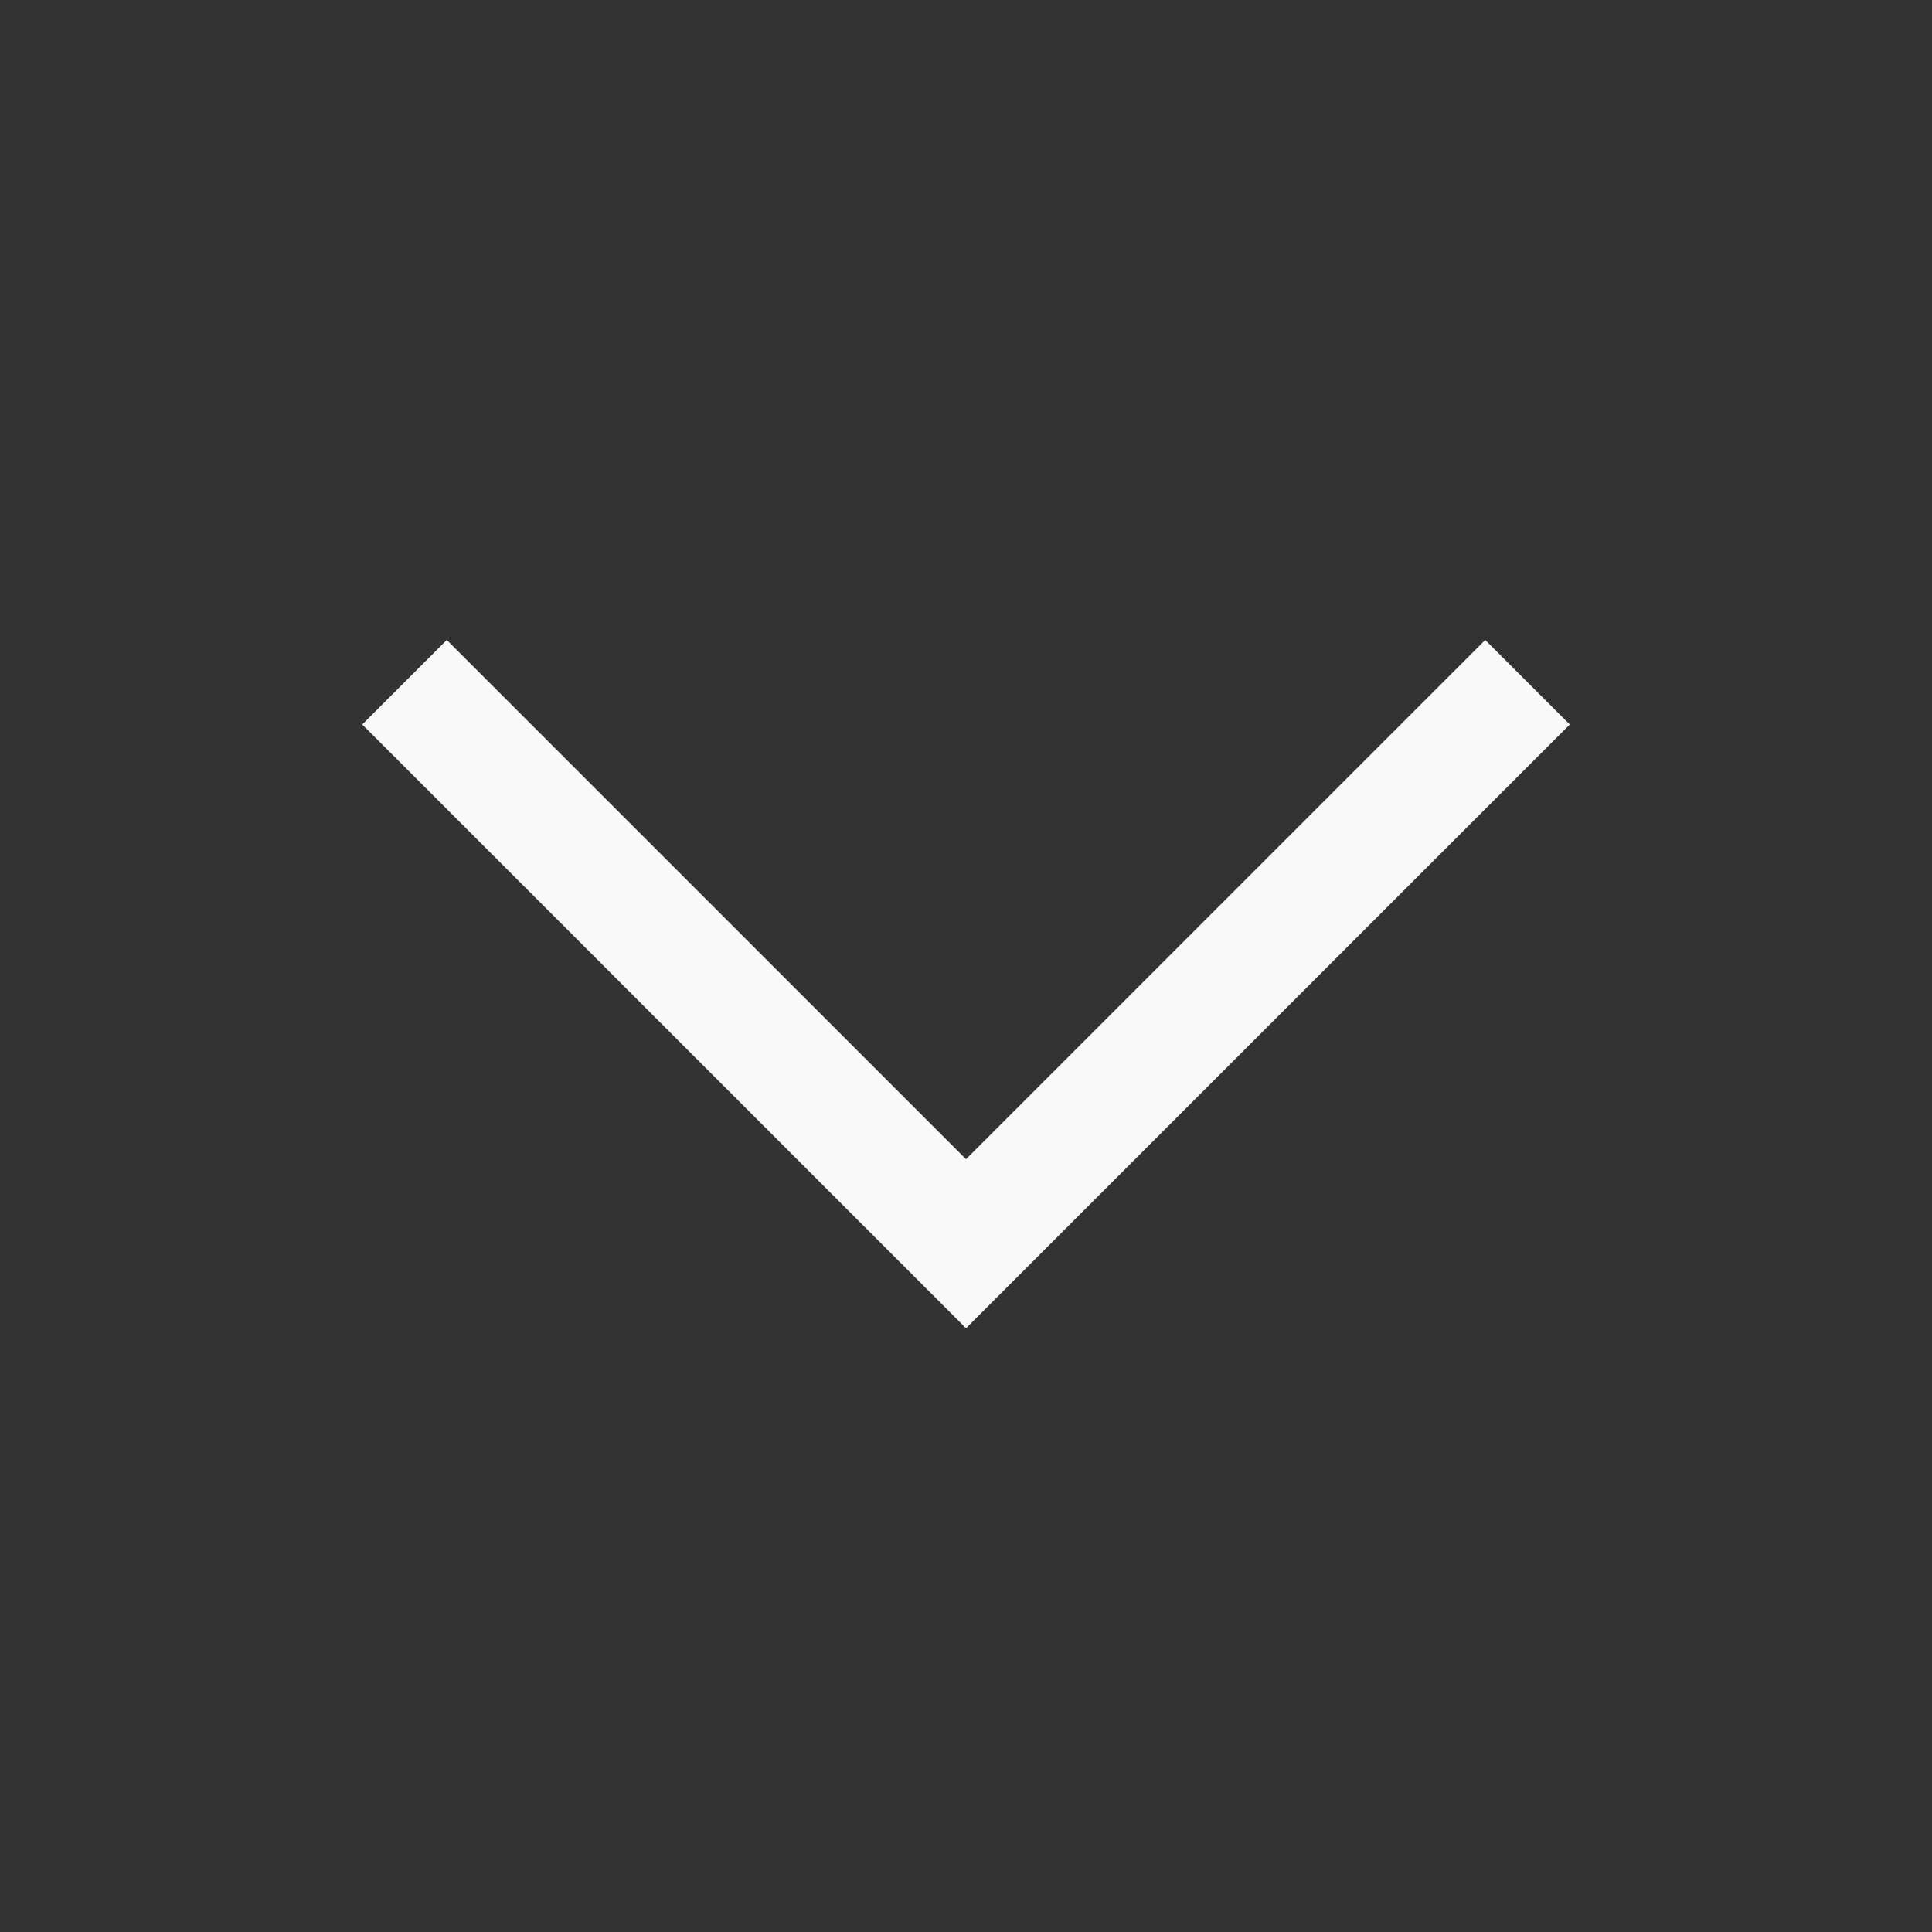 <svg width="24" height="24" viewBox="0 0 24 24" fill="none" xmlns="http://www.w3.org/2000/svg">
<rect x="0" y="0" width="24" height="24" fill="#333333" stroke="none"/>
<g clip-path="url(#clip0_1535_203992)">
<path d="M12 16.5L4.5 9L5.55 7.95L12 14.4L18.45 7.95L19.5 9L12 16.5Z" fill="#F9F9F9"/>
</g>
<defs>
<clipPath id="clip0_1535_203992">
<rect width="24" height="24" fill="white"/>
</clipPath>
</defs>
</svg>
